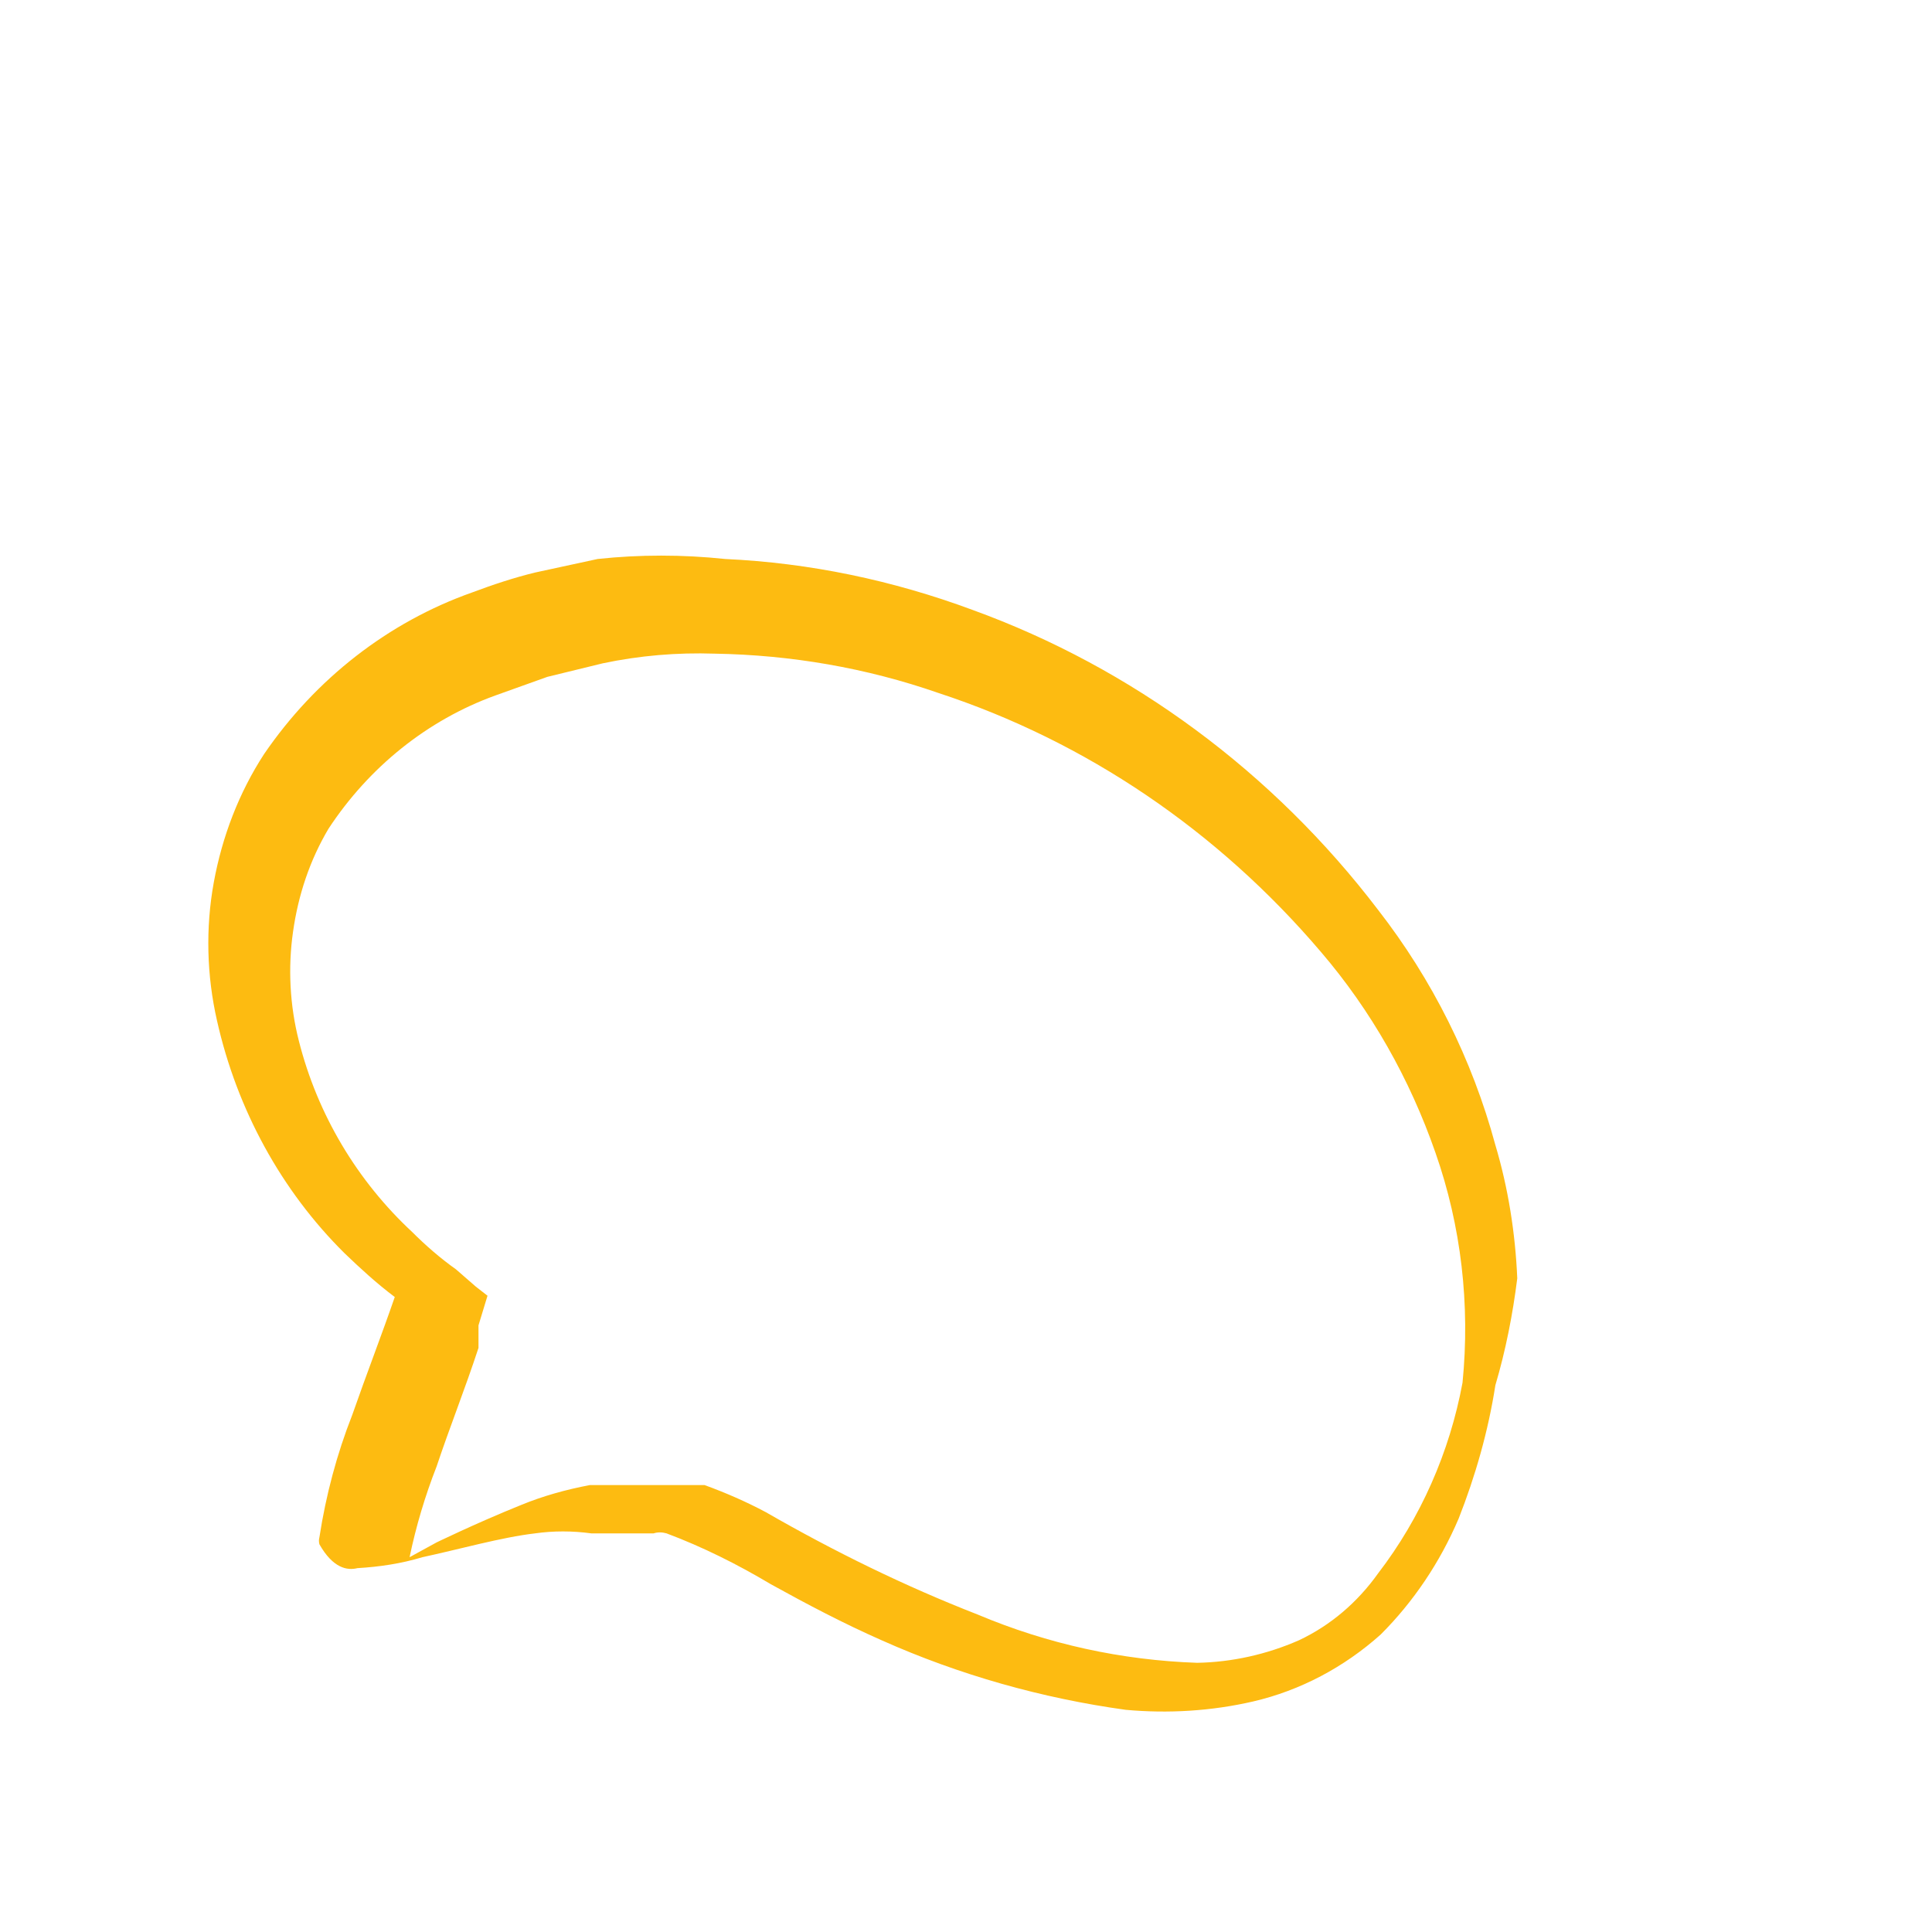 <svg width="3" height="3" viewBox="0 0 3 3" fill="none" xmlns="http://www.w3.org/2000/svg">
<path d="M2.356 1.985C2.353 1.915 2.342 1.845 2.322 1.778C2.286 1.645 2.224 1.521 2.14 1.413C1.977 1.199 1.758 1.037 1.51 0.947C1.386 0.901 1.257 0.874 1.126 0.868C1.06 0.861 0.993 0.861 0.928 0.868L0.831 0.889C0.798 0.897 0.765 0.908 0.733 0.92C0.603 0.966 0.49 1.054 0.41 1.171C0.371 1.231 0.345 1.299 0.332 1.37C0.319 1.441 0.321 1.515 0.337 1.585C0.368 1.723 0.437 1.849 0.535 1.946C0.56 1.97 0.585 1.993 0.613 2.014C0.593 2.072 0.569 2.134 0.547 2.197C0.523 2.258 0.506 2.322 0.496 2.387C0.495 2.391 0.495 2.394 0.496 2.398C0.517 2.435 0.539 2.439 0.555 2.435C0.589 2.433 0.623 2.428 0.656 2.418C0.712 2.406 0.779 2.387 0.831 2.381C0.859 2.377 0.889 2.377 0.918 2.381H1.001H1.015C1.021 2.379 1.028 2.379 1.035 2.381C1.091 2.402 1.145 2.429 1.197 2.46C1.253 2.491 1.31 2.521 1.369 2.547C1.49 2.601 1.618 2.637 1.748 2.655C1.814 2.661 1.881 2.657 1.946 2.642C2.019 2.625 2.087 2.589 2.144 2.538C2.195 2.487 2.236 2.426 2.265 2.358C2.291 2.292 2.311 2.222 2.322 2.151C2.338 2.097 2.349 2.041 2.356 1.985ZM2.14 2.443C2.108 2.488 2.066 2.524 2.017 2.547C1.967 2.569 1.913 2.581 1.859 2.582C1.742 2.578 1.627 2.553 1.518 2.507C1.405 2.463 1.295 2.409 1.189 2.348C1.159 2.332 1.127 2.318 1.094 2.306H1.07H1.054H1.027C1.007 2.306 0.987 2.306 0.967 2.306H0.953H0.916C0.879 2.313 0.843 2.323 0.809 2.337C0.737 2.366 0.672 2.398 0.678 2.395L0.636 2.418C0.646 2.37 0.66 2.323 0.678 2.277C0.698 2.217 0.722 2.157 0.743 2.093V2.058L0.757 2.012L0.739 1.998L0.708 1.971C0.684 1.954 0.661 1.934 0.64 1.913C0.555 1.834 0.493 1.731 0.464 1.616C0.45 1.561 0.447 1.503 0.455 1.447C0.463 1.39 0.481 1.336 0.51 1.287C0.573 1.191 0.664 1.118 0.769 1.08L0.85 1.051L0.936 1.03C0.993 1.018 1.051 1.013 1.11 1.015C1.228 1.017 1.345 1.037 1.457 1.076C1.686 1.151 1.891 1.29 2.051 1.478C2.129 1.569 2.189 1.675 2.229 1.79C2.269 1.904 2.283 2.026 2.271 2.147C2.251 2.255 2.206 2.357 2.14 2.443Z" fill="#FDBB11"/>
</svg>
